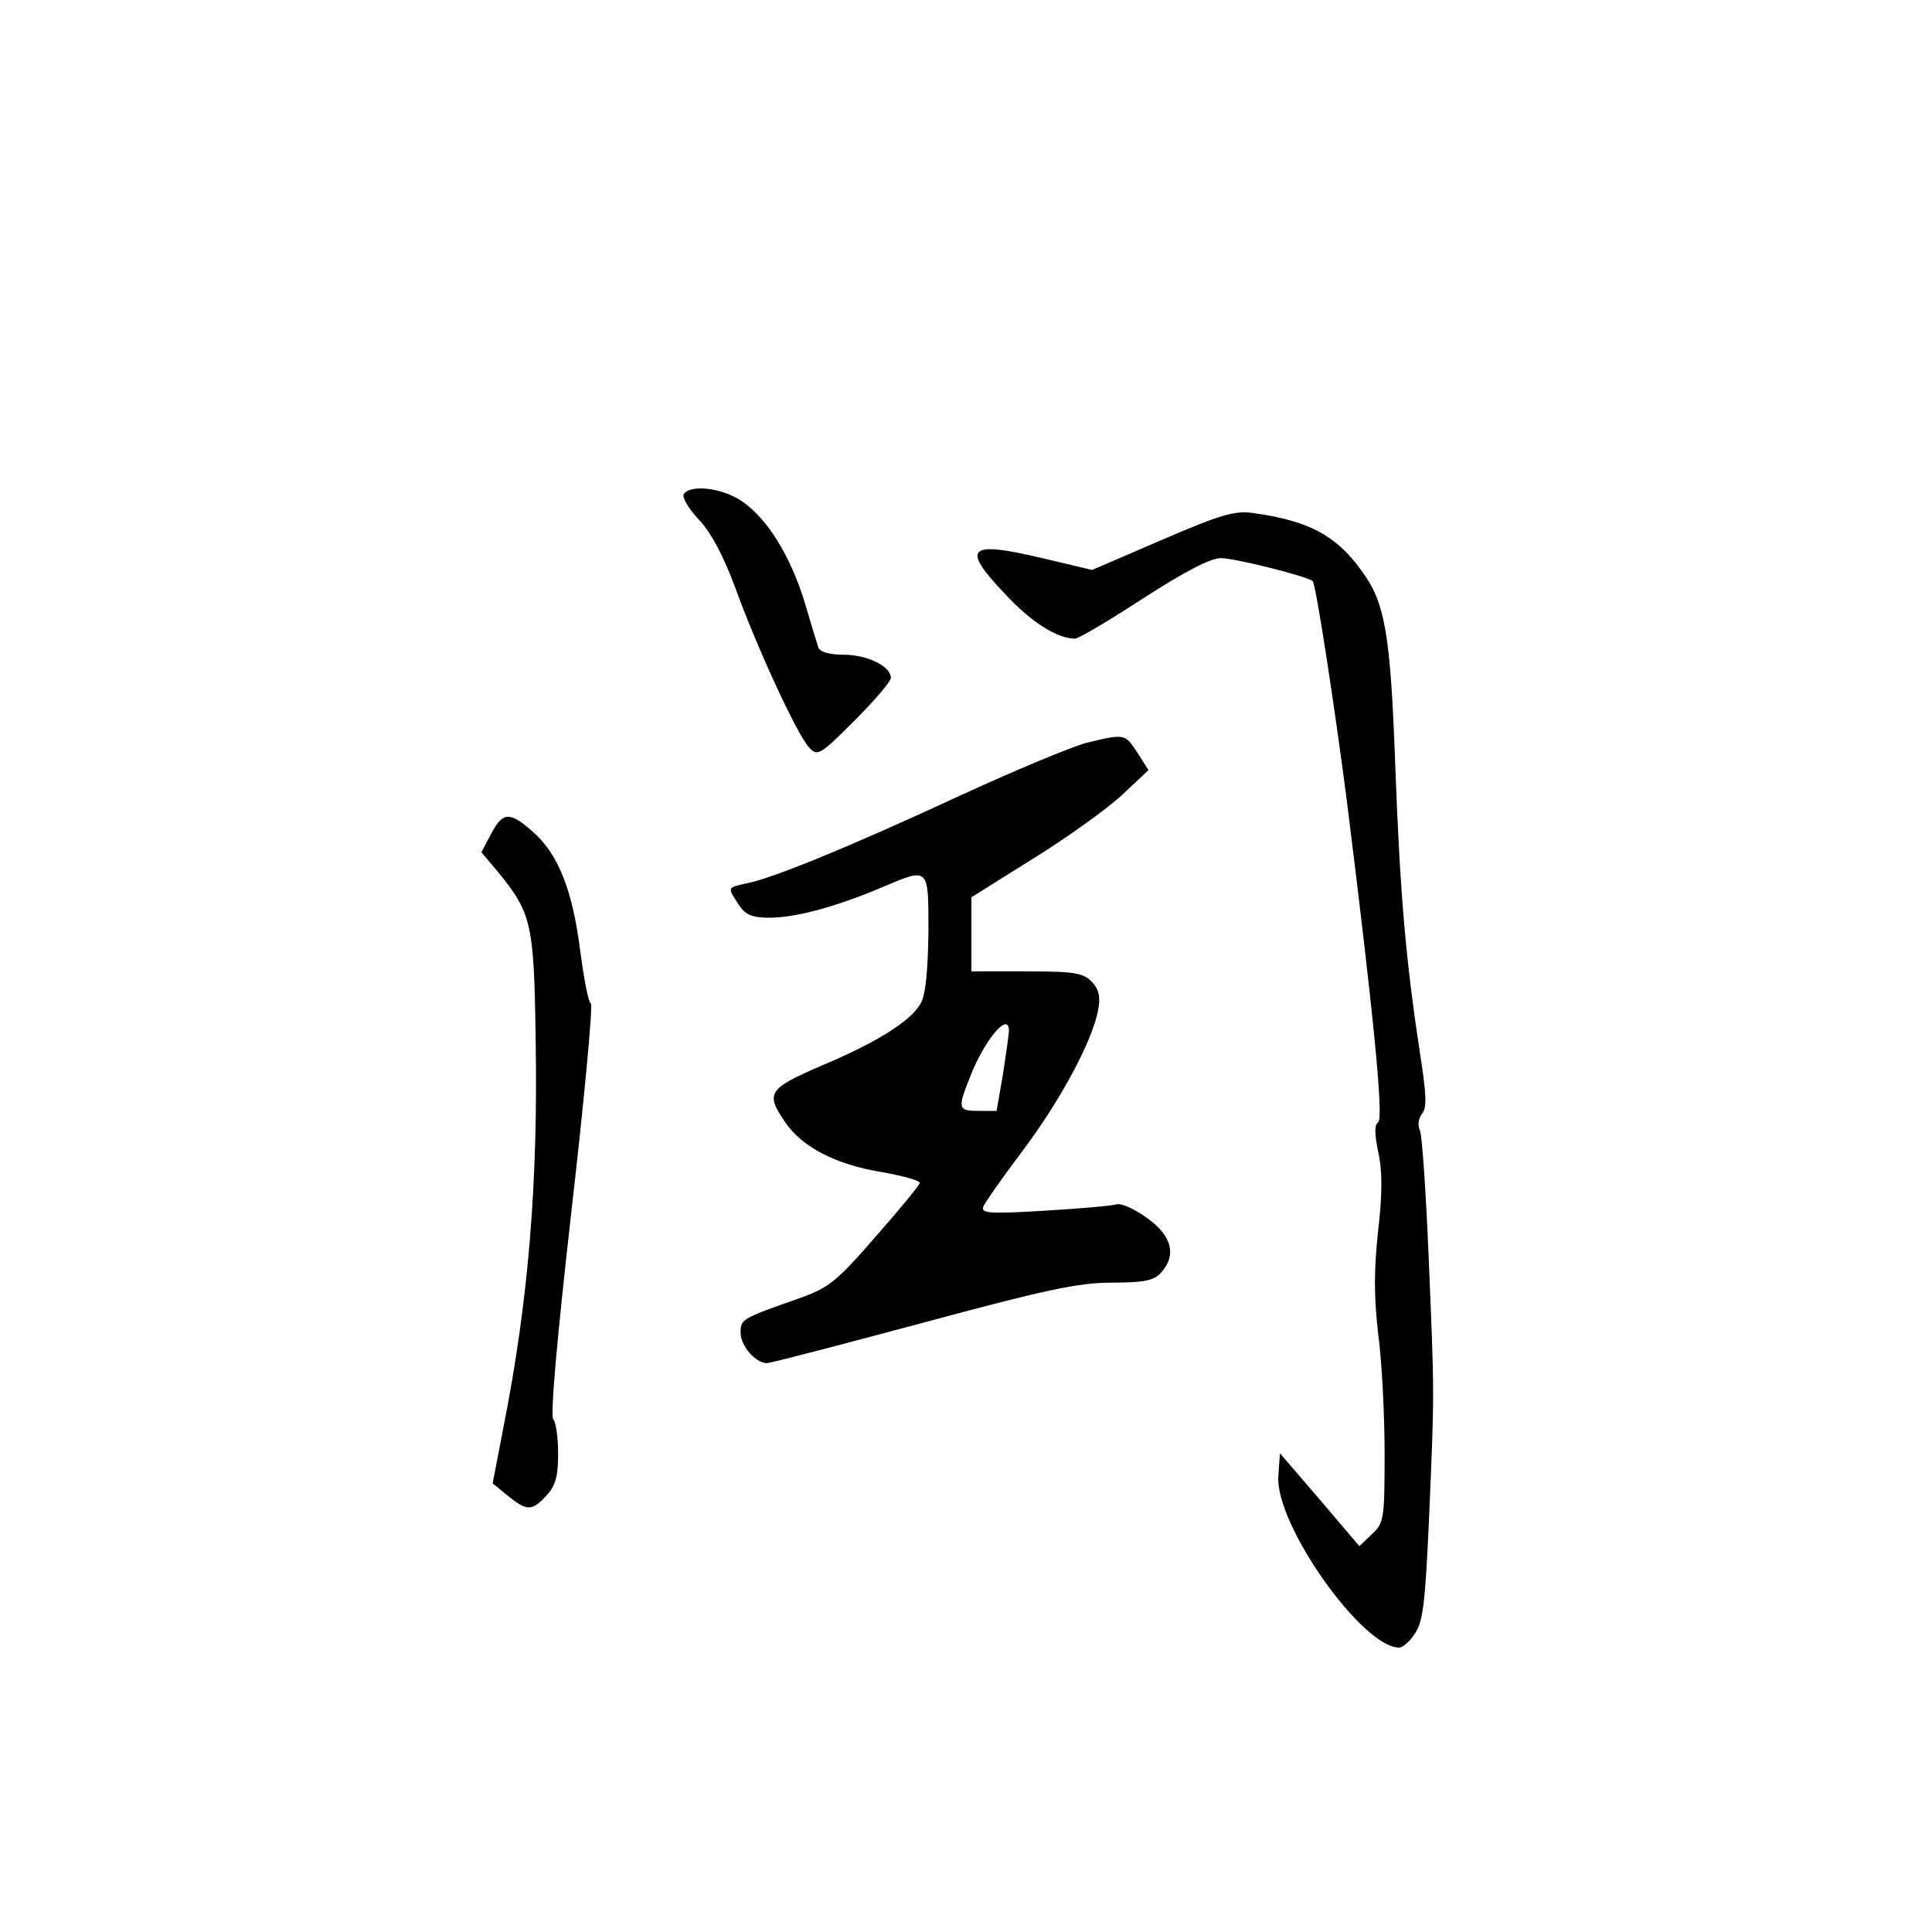 <?xml version="1.0" standalone="no"?>
<!DOCTYPE svg PUBLIC "-//W3C//DTD SVG 20010904//EN"
 "http://www.w3.org/TR/2001/REC-SVG-20010904/DTD/svg10.dtd">
<svg version="1.0" xmlns="http://www.w3.org/2000/svg"
 width="360pt" height="360pt" viewBox="0 0 360 360"
 preserveAspectRatio="xMidYMid meet">
<g transform="translate(0,360) scale(0.1,-0.1)"
fill="#000000" stroke="none">
<path d="M1274 2679 c-3 -6 9 -27 28 -47 23 -24 46 -68 68 -127 41 -113 115
-273 137 -297 16 -18 20 -16 85 49 37 37 68 73 68 80 0 21 -43 43 -88 43 -25
0 -44 5 -47 13 -2 6 -14 45 -26 86 -27 87 -70 156 -118 188 -36 24 -95 31
-107 12z"/>
<path d="M2165 2594 l-130 -56 -93 22 c-139 33 -152 20 -69 -67 48 -52 97 -83
130 -83 7 0 64 34 127 75 78 50 125 75 145 75 26 0 162 -34 171 -43 6 -5 42
-241 64 -412 48 -384 69 -590 58 -596 -7 -5 -7 -21 0 -55 8 -35 8 -78 0 -147
-8 -73 -8 -123 0 -192 7 -52 12 -152 12 -223 0 -122 -1 -130 -24 -151 l-23
-22 -74 87 -74 86 -3 -42 c-7 -89 156 -320 225 -320 7 0 21 12 30 27 15 22 19
61 26 218 10 234 10 223 -1 485 -5 118 -12 223 -16 233 -5 10 -3 23 4 32 9 11
8 36 -4 112 -26 171 -37 292 -46 533 -9 251 -19 308 -64 368 -47 65 -99 92
-201 106 -34 5 -61 -3 -170 -50z"/>
<path d="M2025 2216 c-27 -7 -133 -51 -235 -98 -205 -95 -351 -155 -399 -164
-36 -8 -36 -7 -15 -39 13 -20 25 -25 58 -25 48 0 123 20 208 56 90 38 88 40
88 -83 -1 -70 -5 -116 -14 -132 -18 -33 -81 -73 -186 -117 -99 -43 -104 -51
-67 -105 31 -46 94 -79 180 -93 40 -7 71 -16 71 -20 -1 -5 -38 -50 -83 -101
-73 -84 -87 -95 -144 -115 -105 -37 -107 -38 -107 -63 0 -25 28 -57 49 -57 7
0 137 34 290 75 230 62 290 75 353 75 60 0 78 4 91 18 30 33 21 69 -25 102
-23 17 -48 28 -57 26 -9 -3 -70 -8 -135 -12 -100 -6 -118 -5 -114 7 3 8 36 55
73 104 70 93 130 204 141 262 5 25 2 39 -11 53 -16 17 -32 20 -122 20 l-103 0
0 69 0 69 115 72 c63 39 138 93 165 118 l50 47 -21 33 c-23 35 -23 35 -94 18z
m-145 -537 c0 -5 -5 -41 -11 -80 l-12 -69 -33 0 c-39 0 -40 4 -17 62 27 70 73
125 73 87z"/>
<path d="M915 2046 l-18 -34 27 -32 c66 -80 71 -97 74 -310 5 -271 -13 -493
-60 -730 l-20 -104 28 -23 c36 -29 45 -29 72 0 17 18 22 36 22 78 0 30 -4 59
-9 64 -6 6 7 152 34 390 24 209 40 382 36 385 -5 3 -13 47 -20 99 -14 112 -41
180 -88 221 -43 38 -56 38 -78 -4z"/>
</g>
</svg>
